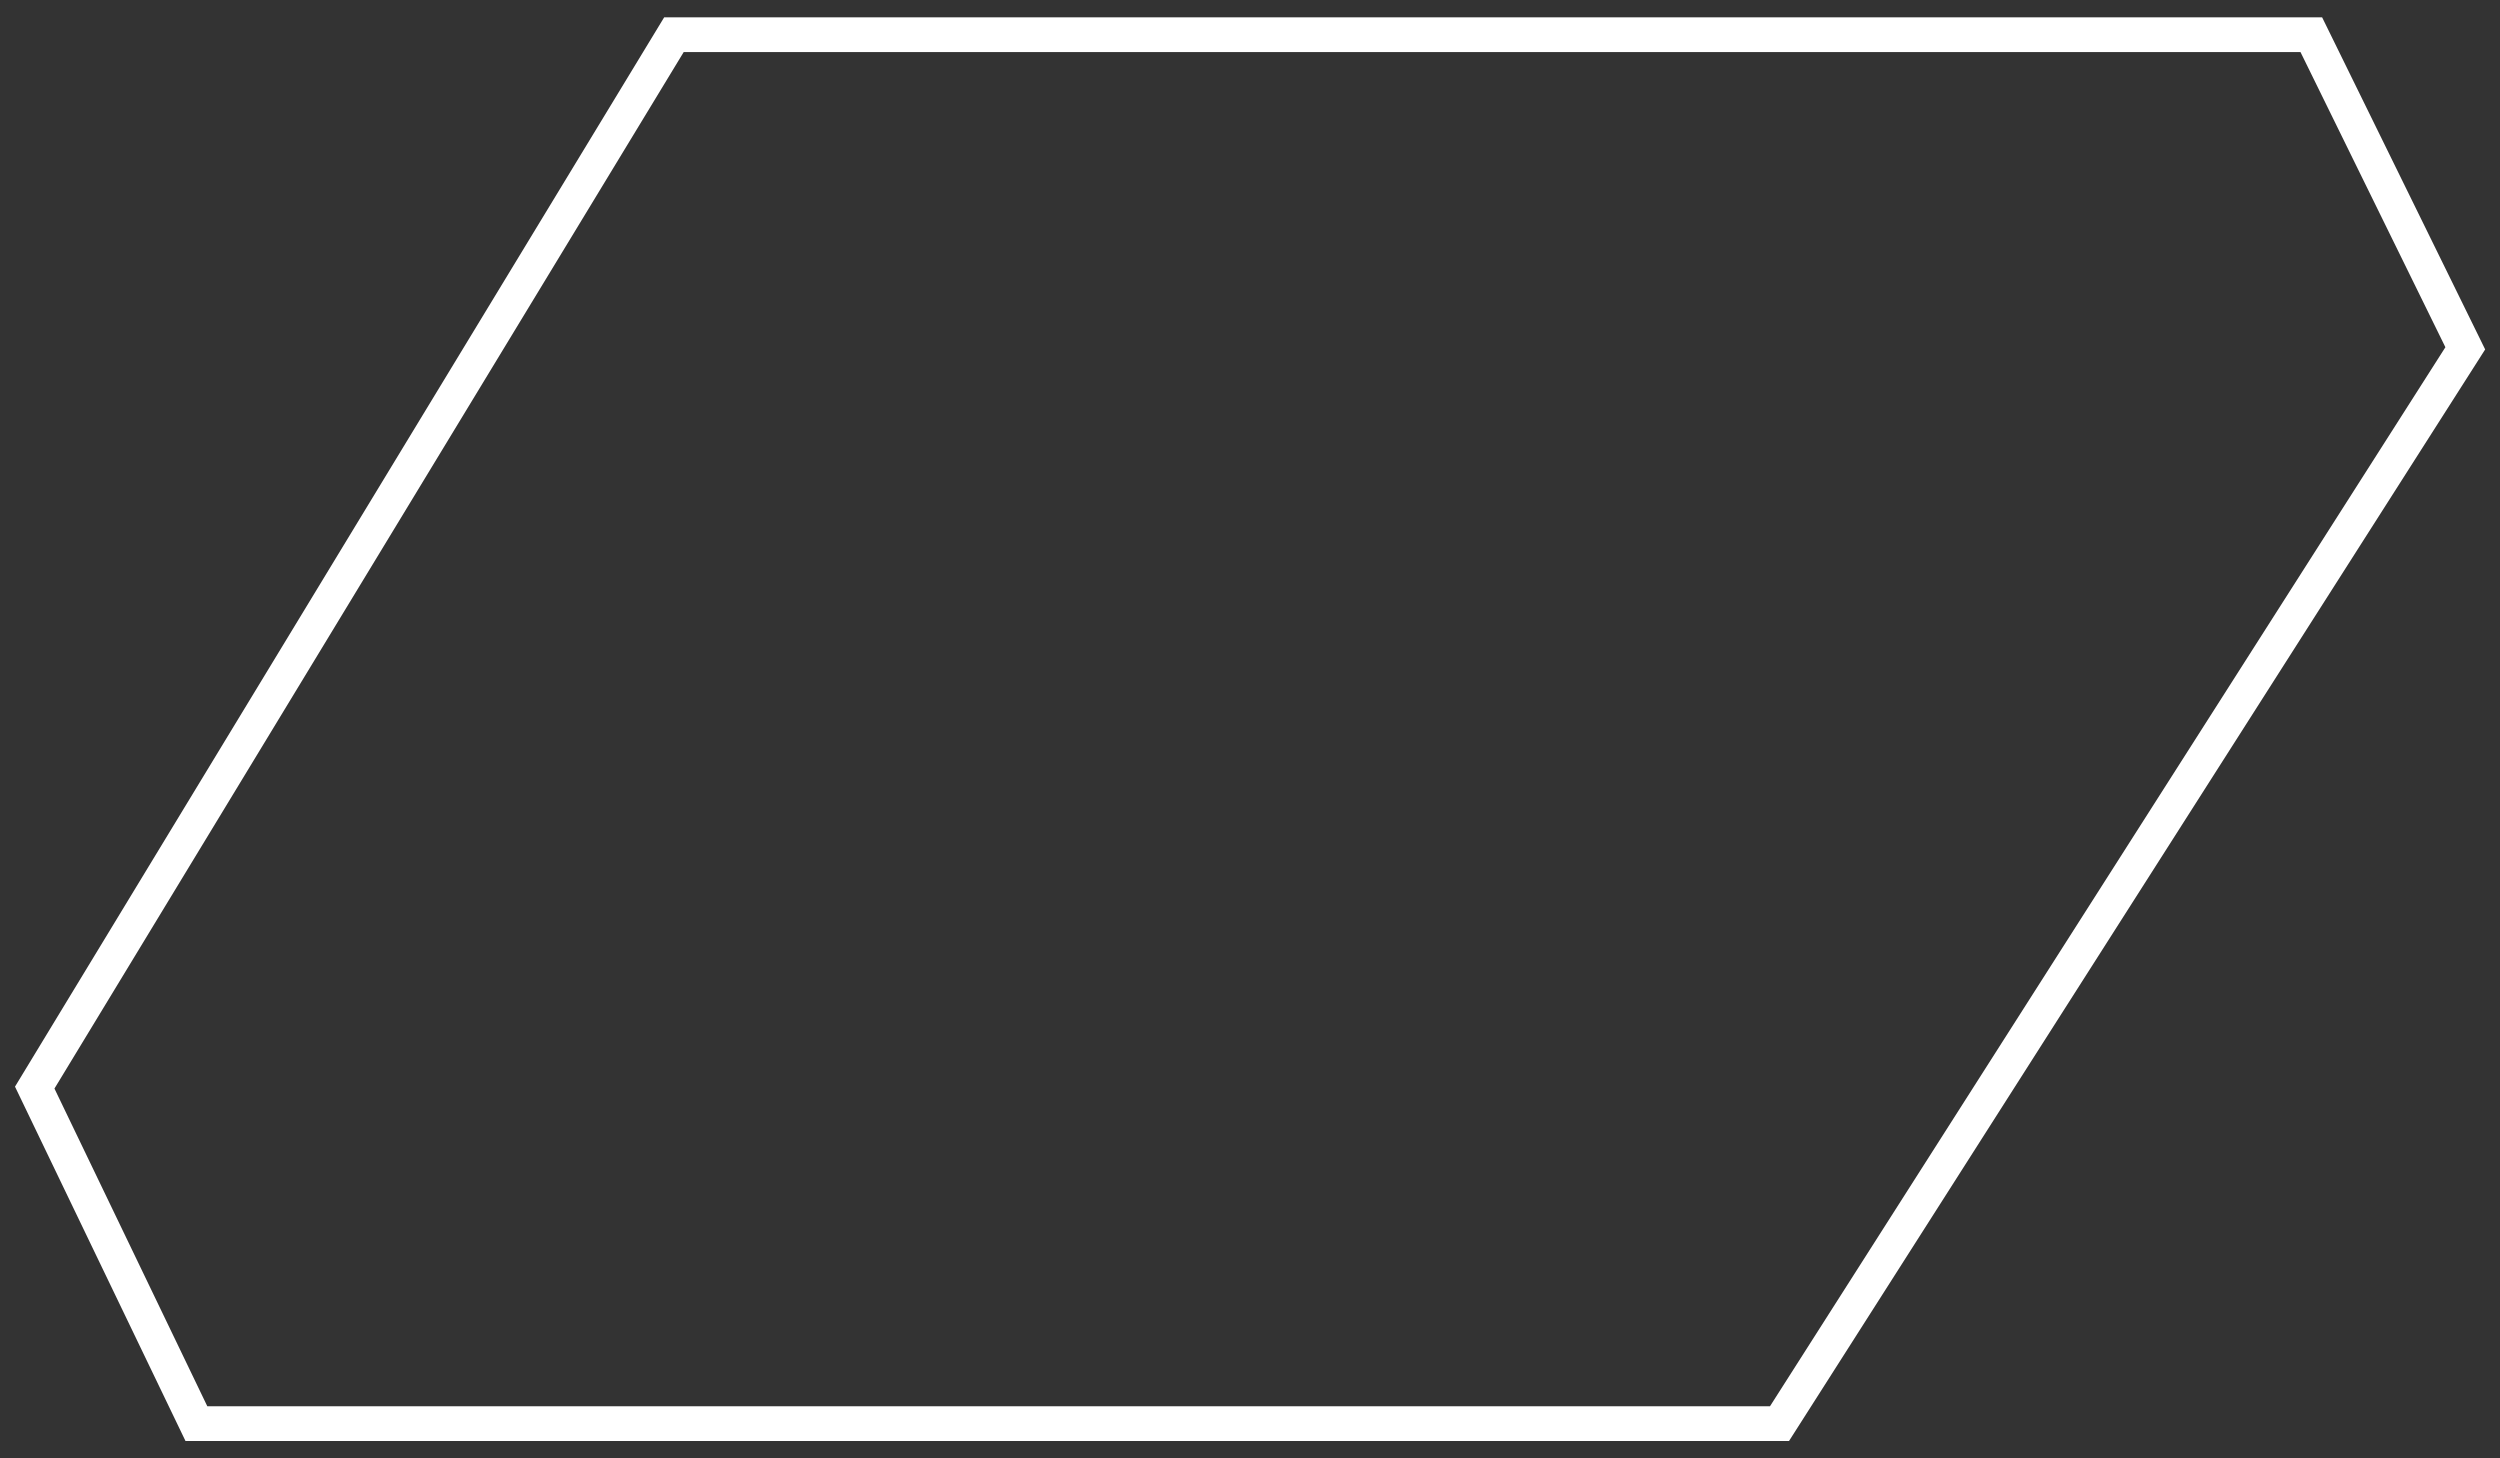 <svg width="72" height="42" viewBox="0 0 72 42" fill="none" xmlns="http://www.w3.org/2000/svg">
<rect x="0" y="0" width="72" height="42" fill="#333333" stroke="none"/>
<path d="M5.656 41L1 31.323L19.409 1H66.566L71 10.032L51.25 41H5.656Z" stroke="white"/>
</svg>
